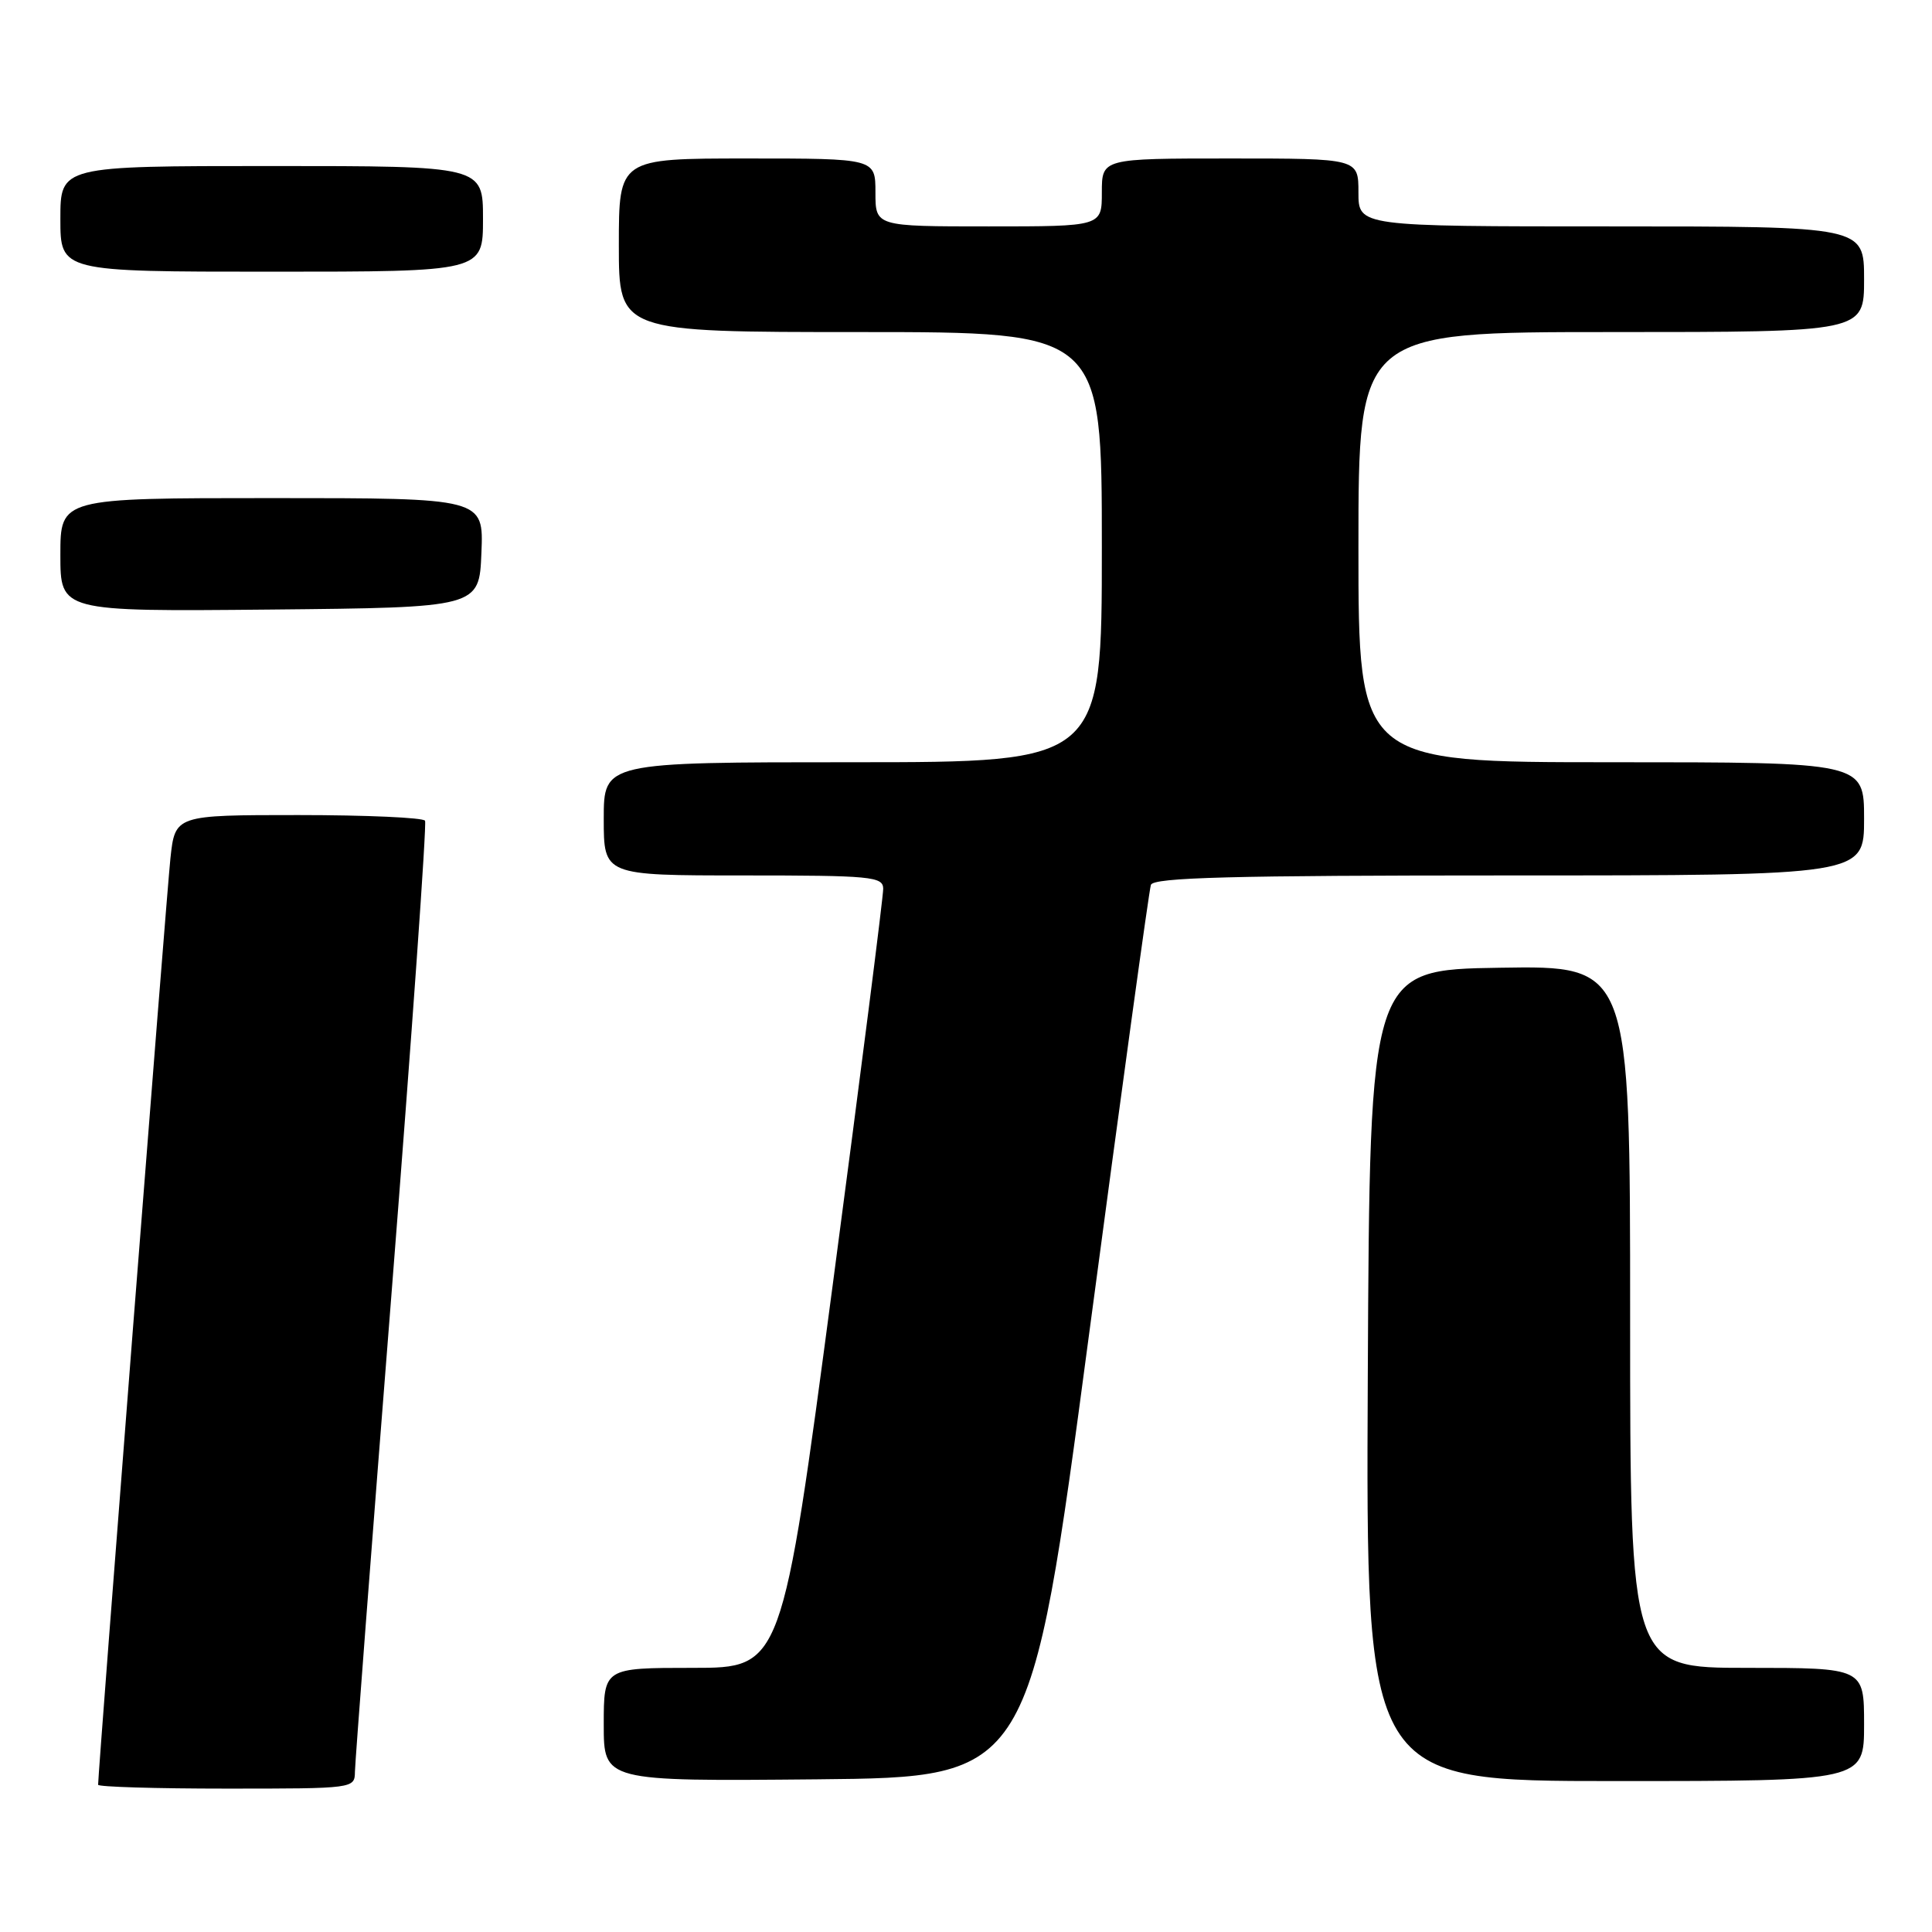 <?xml version="1.0" encoding="UTF-8" standalone="no"?>
<!DOCTYPE svg PUBLIC "-//W3C//DTD SVG 1.1//EN" "http://www.w3.org/Graphics/SVG/1.1/DTD/svg11.dtd" >
<svg xmlns="http://www.w3.org/2000/svg" xmlns:xlink="http://www.w3.org/1999/xlink" version="1.1" viewBox="0 0 256 256">
 <g >
 <path fill="currentColor"
d=" M 47.03 234.75 C 47.05 233.51 49.24 204.82 51.91 171.00 C 54.57 137.18 56.56 109.16 56.32 108.75 C 56.08 108.34 48.53 108.00 39.54 108.00 C 23.20 108.00 23.20 108.00 22.58 113.75 C 22.08 118.41 13.00 234.73 13.00 236.49 C 13.00 236.77 20.65 237.00 30.00 237.00 C 46.95 237.00 47.00 236.99 47.03 234.75 Z  M 144.28 177.00 C 148.56 144.82 152.26 117.94 152.50 117.25 C 152.84 116.27 163.24 116.00 199.97 116.00 C 247.00 116.00 247.00 116.00 247.00 108.50 C 247.00 101.00 247.00 101.00 213.50 101.00 C 180.00 101.00 180.00 101.00 180.00 72.50 C 180.00 44.00 180.00 44.00 213.50 44.00 C 247.00 44.00 247.00 44.00 247.00 37.00 C 247.00 30.00 247.00 30.00 213.50 30.00 C 180.00 30.00 180.00 30.00 180.00 25.50 C 180.00 21.00 180.00 21.00 163.00 21.00 C 146.00 21.00 146.00 21.00 146.00 25.50 C 146.00 30.00 146.00 30.00 131.00 30.00 C 116.00 30.00 116.00 30.00 116.00 25.50 C 116.00 21.00 116.00 21.00 99.00 21.00 C 82.00 21.00 82.00 21.00 82.00 32.50 C 82.00 44.00 82.00 44.00 114.00 44.00 C 146.00 44.00 146.00 44.00 146.00 72.50 C 146.00 101.00 146.00 101.00 113.00 101.00 C 80.00 101.00 80.00 101.00 80.00 108.50 C 80.00 116.00 80.00 116.00 98.50 116.00 C 115.44 116.00 117.00 116.15 117.03 117.75 C 117.05 118.71 114.04 142.34 110.34 170.25 C 103.61 221.00 103.61 221.00 91.81 221.00 C 80.00 221.00 80.00 221.00 80.00 228.52 C 80.00 236.03 80.00 236.03 108.25 235.77 C 136.50 235.50 136.50 235.50 144.28 177.00 Z  M 247.00 228.50 C 247.00 221.00 247.00 221.00 231.50 221.00 C 216.00 221.00 216.00 221.00 216.00 174.48 C 216.00 127.95 216.00 127.95 198.75 128.23 C 181.50 128.50 181.50 128.50 181.24 182.25 C 180.98 236.00 180.98 236.00 213.99 236.00 C 247.00 236.00 247.00 236.00 247.00 228.50 Z  M 63.79 73.25 C 64.09 66.00 64.09 66.00 36.04 66.00 C 8.00 66.00 8.00 66.00 8.00 73.52 C 8.00 81.03 8.00 81.03 35.75 80.77 C 63.50 80.50 63.50 80.50 63.79 73.25 Z  M 64.00 29.00 C 64.00 22.00 64.00 22.00 36.00 22.00 C 8.00 22.00 8.00 22.00 8.00 29.00 C 8.00 36.00 8.00 36.00 36.00 36.00 C 64.00 36.00 64.00 36.00 64.00 29.00 Z "/>
</g>
</svg>